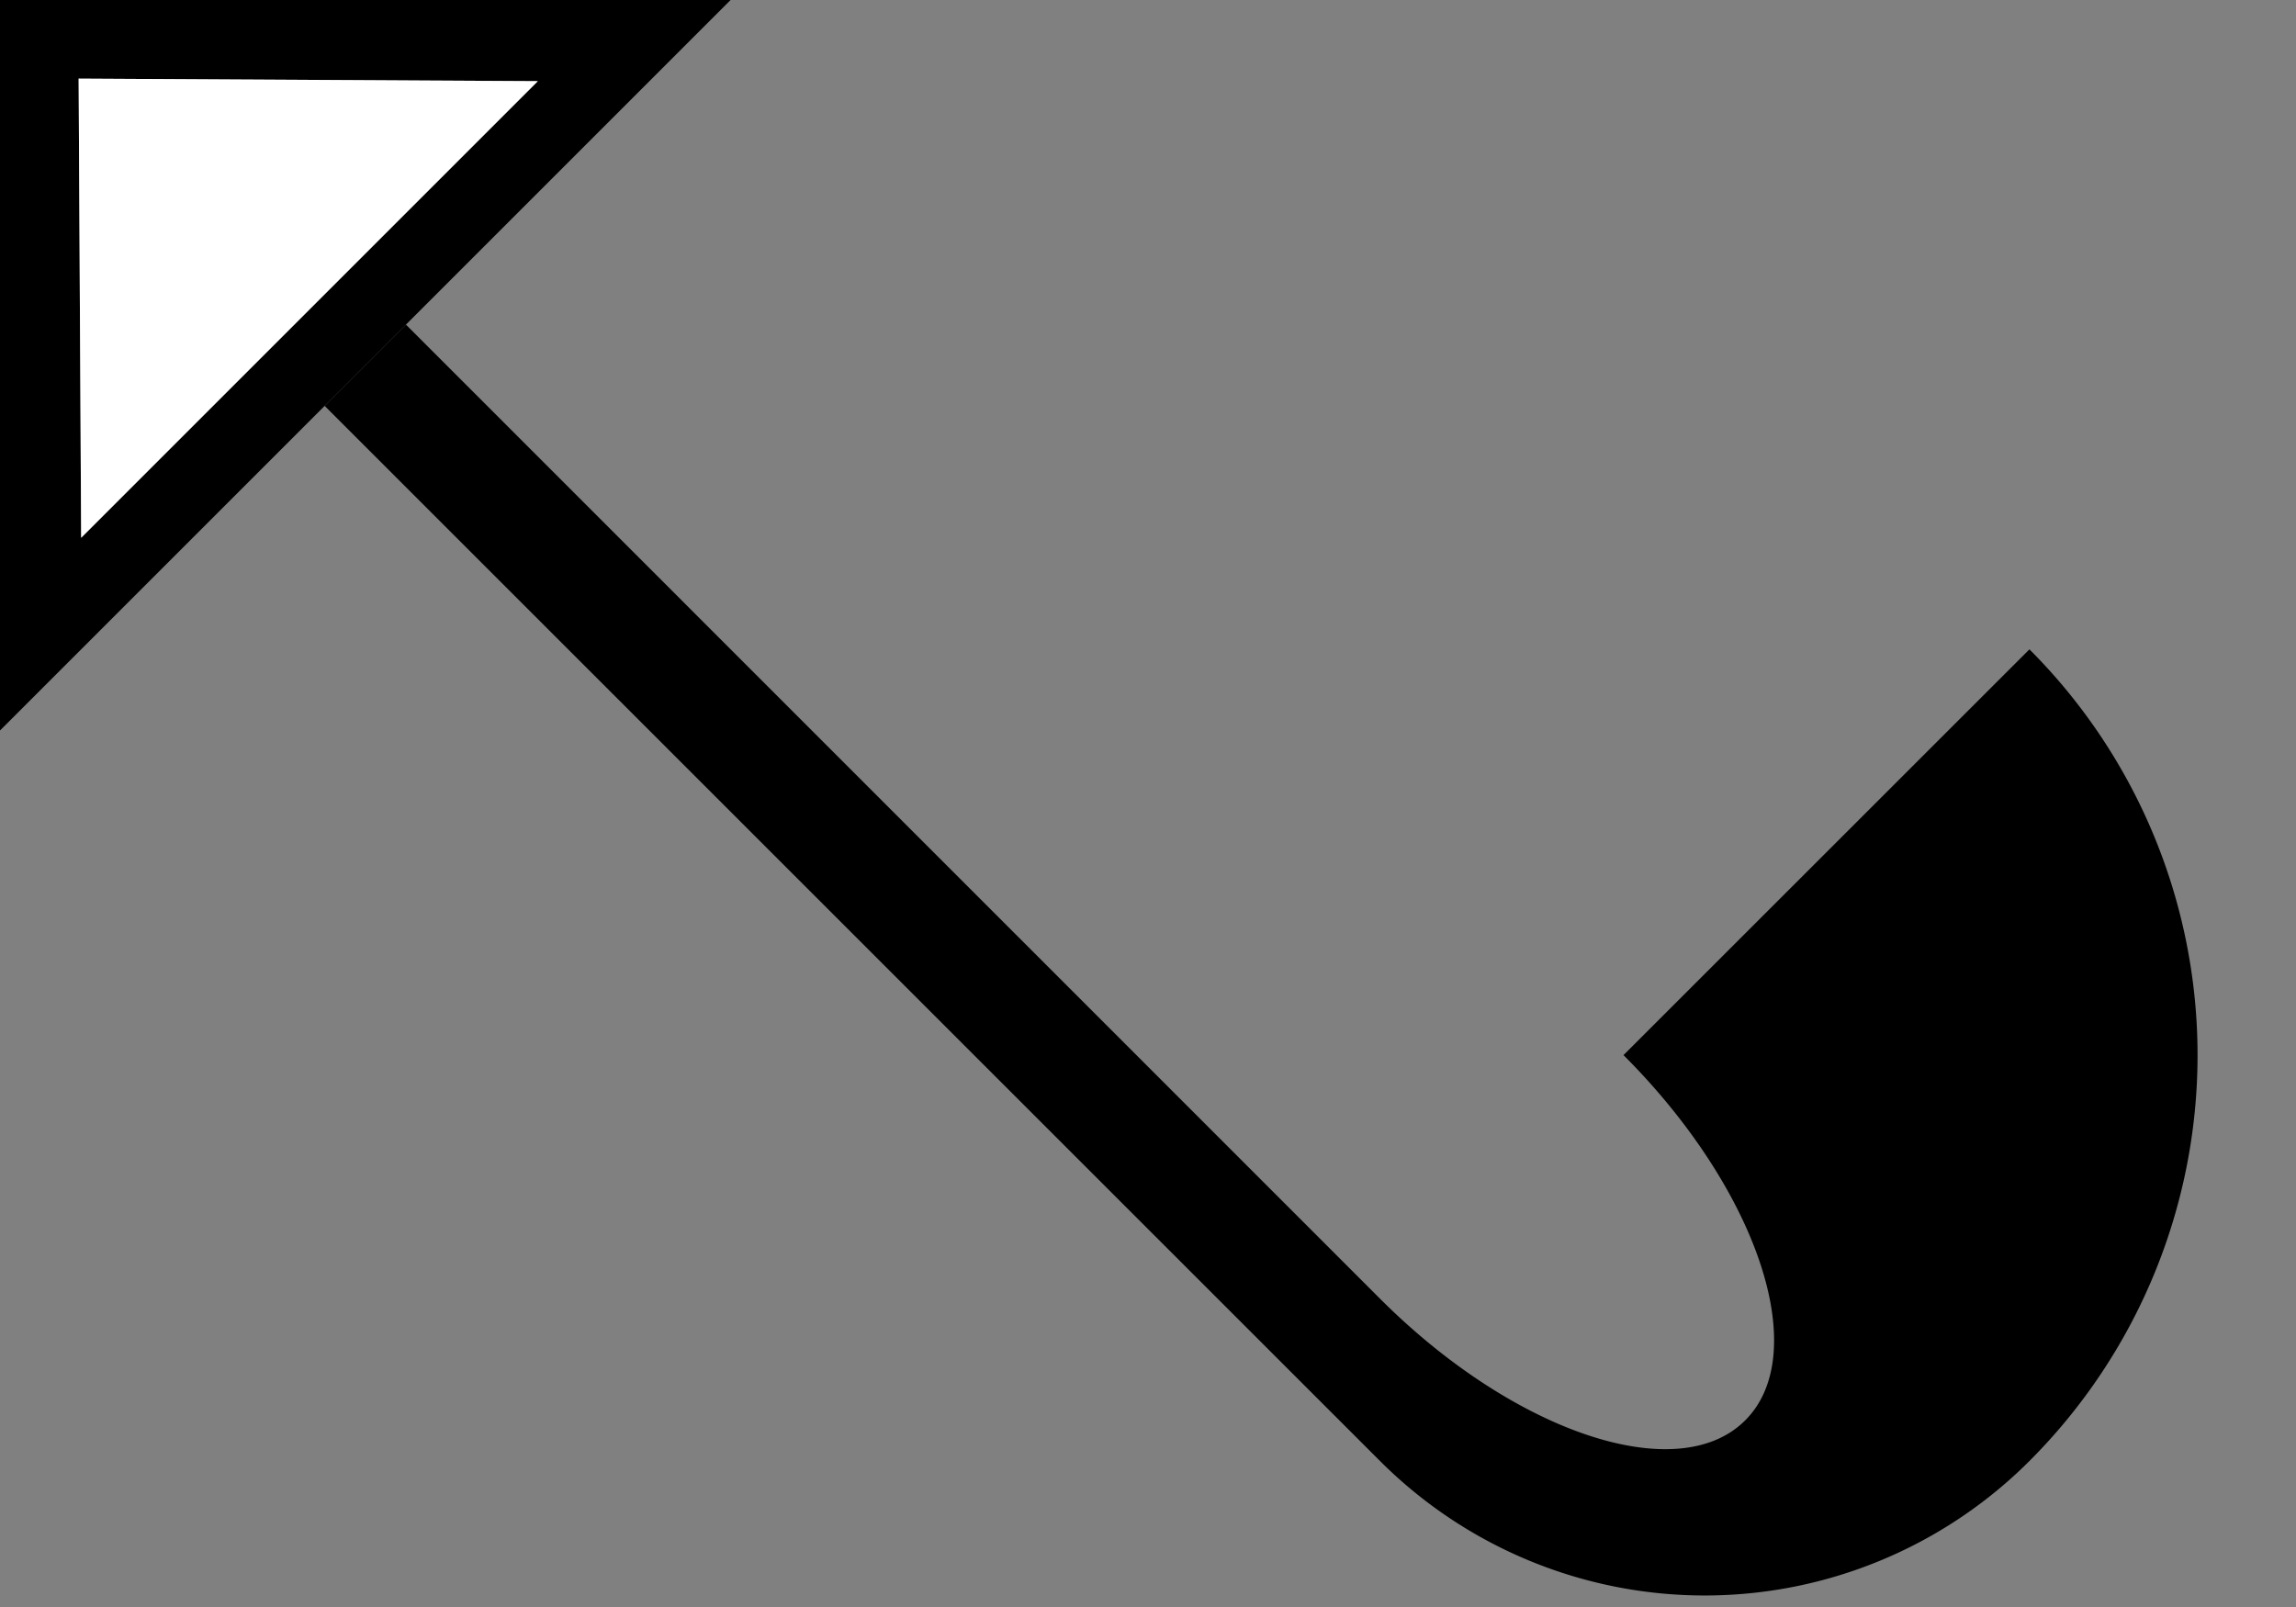 <svg xmlns="http://www.w3.org/2000/svg" version="1.0" width="20" height="14"><rect width="100%" height="100%" fill="#808080" stroke="none"/><path d="M0 0v6.364L6.364 0H0zm.685.685l4 .022L.707 4.685l-.022-4z"/><path d="M2.828 3.536l9.193 9.192a4 4 0 0 0 5.657 0 5 5 0 0 0 0-7.071l-3.536 3.535c1.172 1.172 1.647 2.597 1.06 3.182-.585.586-2.01.111-3.181-1.06L3.536 2.828l-.708.708z"/><path d="M.685.685l.022 4L4.685.707l-4-.022z" fill="#fff"/></svg>